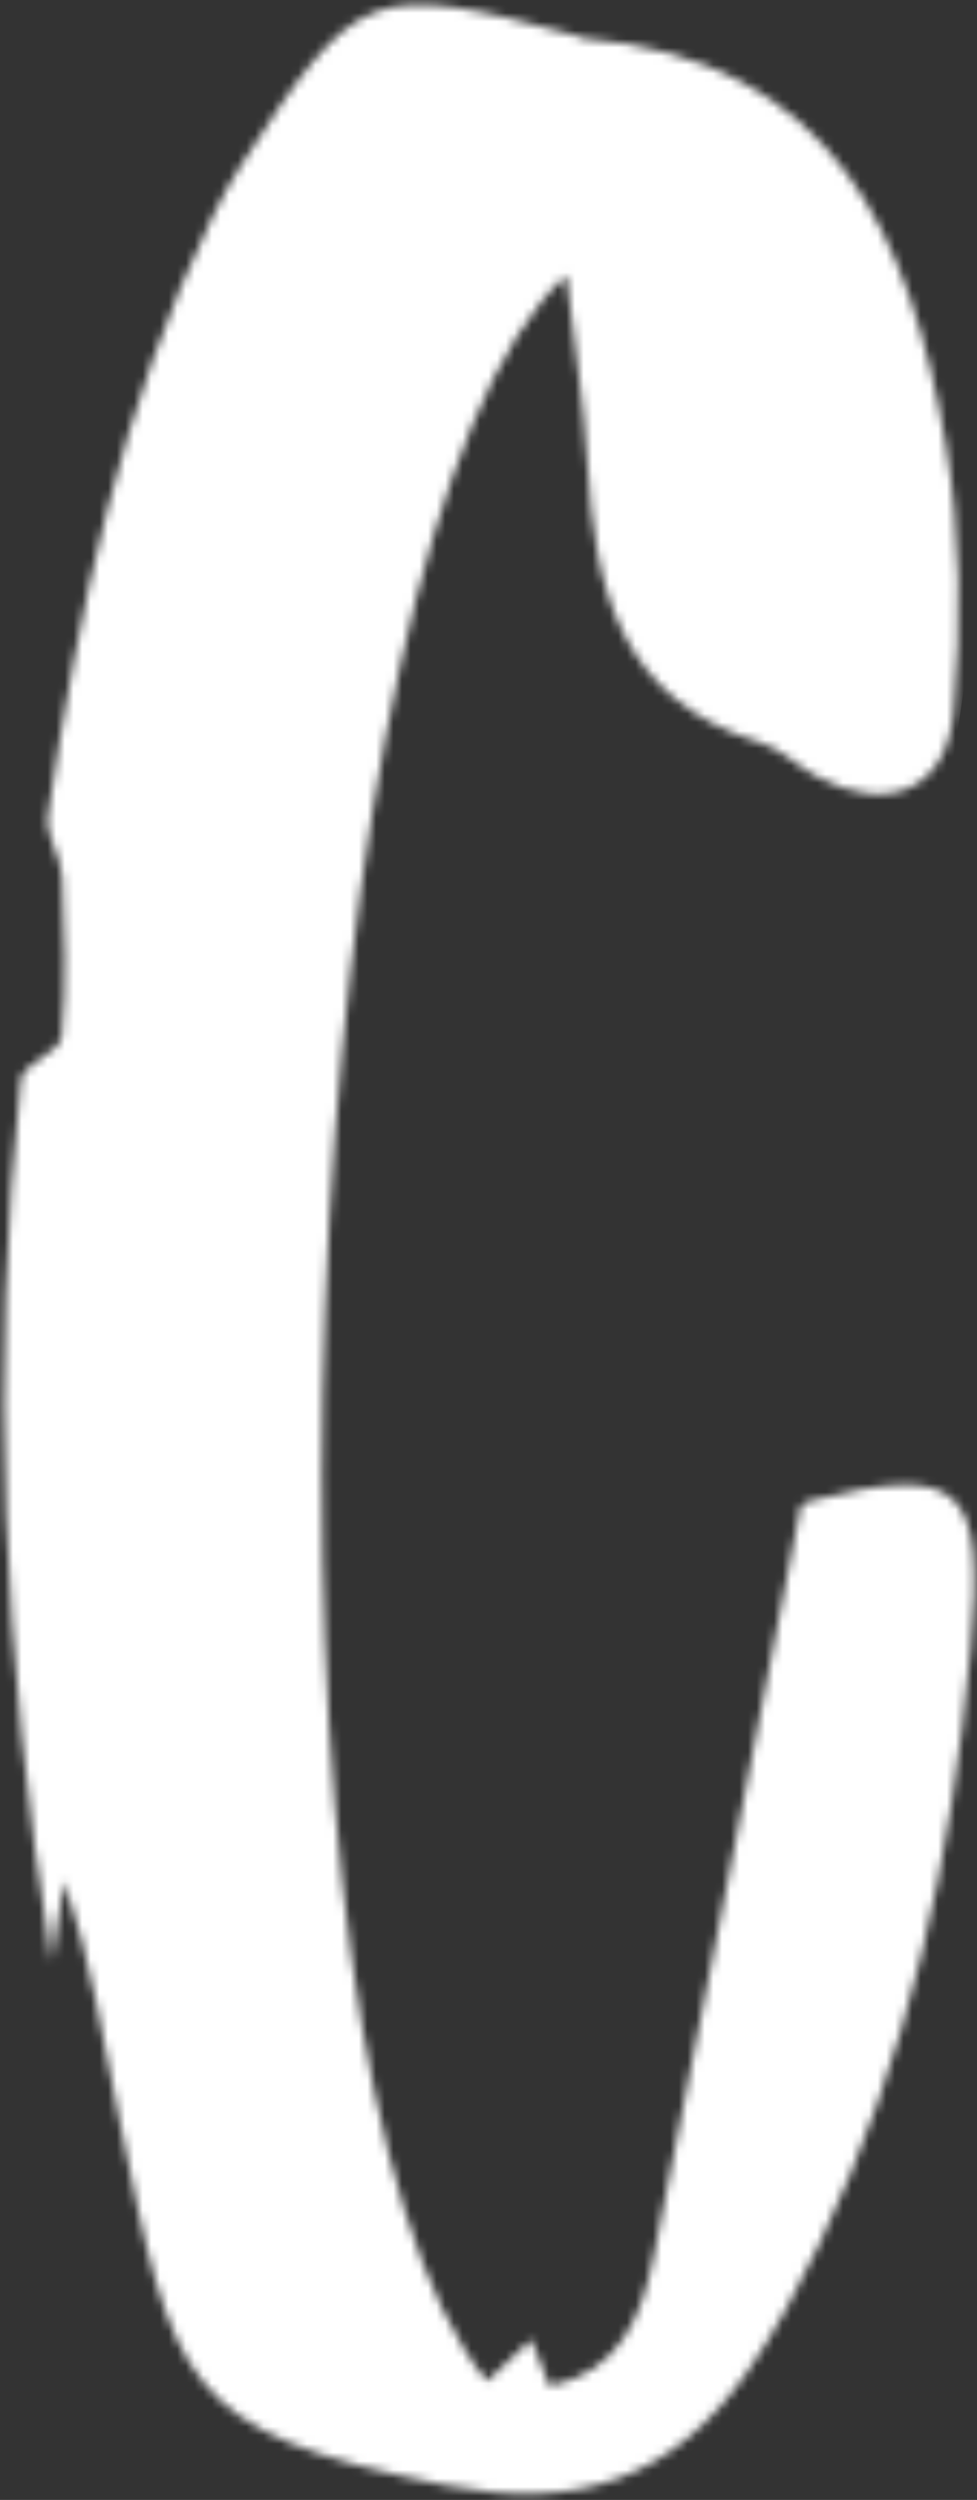 <svg width="113" height="289" viewBox="0 0 113 289" fill="none" xmlns="http://www.w3.org/2000/svg">
<rect x="0" y="0" width="113" height="289" fill="#333333" stroke="none"/>
<mask id="mask0_3771_46424" style="mask-type:alpha" maskUnits="userSpaceOnUse" x="0" y="0" width="113" height="289">
<path d="M56.338 275.278C58.059 273.647 59.444 272.335 61.444 270.439C62.174 272.302 62.778 273.845 63.562 275.849C71.793 274.141 74.233 267.669 75.607 260.821C81.385 232.061 86.921 203.253 92.612 174.114C92.653 174.089 93.078 173.665 93.579 173.537C111.411 168.986 113.964 171.91 112.246 190.781C110.066 214.714 105.152 237.793 94.707 259.533C92.29 264.567 89.648 269.575 86.465 274.15C77.875 286.486 66.855 290.377 51.342 287.262C20.884 281.147 20.011 275.611 13.834 245.138C11.964 235.913 10.502 226.605 7.443 217.465C7.07 219.807 6.698 222.151 5.963 226.766C0.296 191.427 -1.148 158.191 2.414 124.805C2.604 123.011 6.958 121.643 7.127 119.865C7.712 113.749 7.462 107.529 7.182 101.365C7.074 98.986 5.211 96.529 5.542 94.313C9.108 70.449 13.962 46.901 24.626 24.961C25.603 22.95 26.684 20.974 27.894 19.094C41.245 -1.667 42.875 -2.286 66.692 4.149C66.963 4.222 67.213 4.423 67.481 4.446C96.453 6.839 105.308 27.454 109.391 51.434C111.106 61.503 111.182 72.089 110.282 82.289C109.471 91.478 102.543 94.133 94.424 89.751C92.203 88.551 90.283 86.559 87.943 85.853C71.679 80.943 68.8 68.087 67.951 53.693C67.527 46.507 66.363 39.366 65.491 31.826C33.321 60.882 26.441 239.034 56.338 275.278Z" fill="white"/>
</mask>
<g mask="url(#mask0_3771_46424)">
<path d="M80.5 106.499C80.5 106.499 104.477 9.724 69.5 11.499C35.381 13.23 20 86 20 86V241.5L69.5 294L109 154" stroke="white" stroke-width="51"/>
</g>
</svg>
